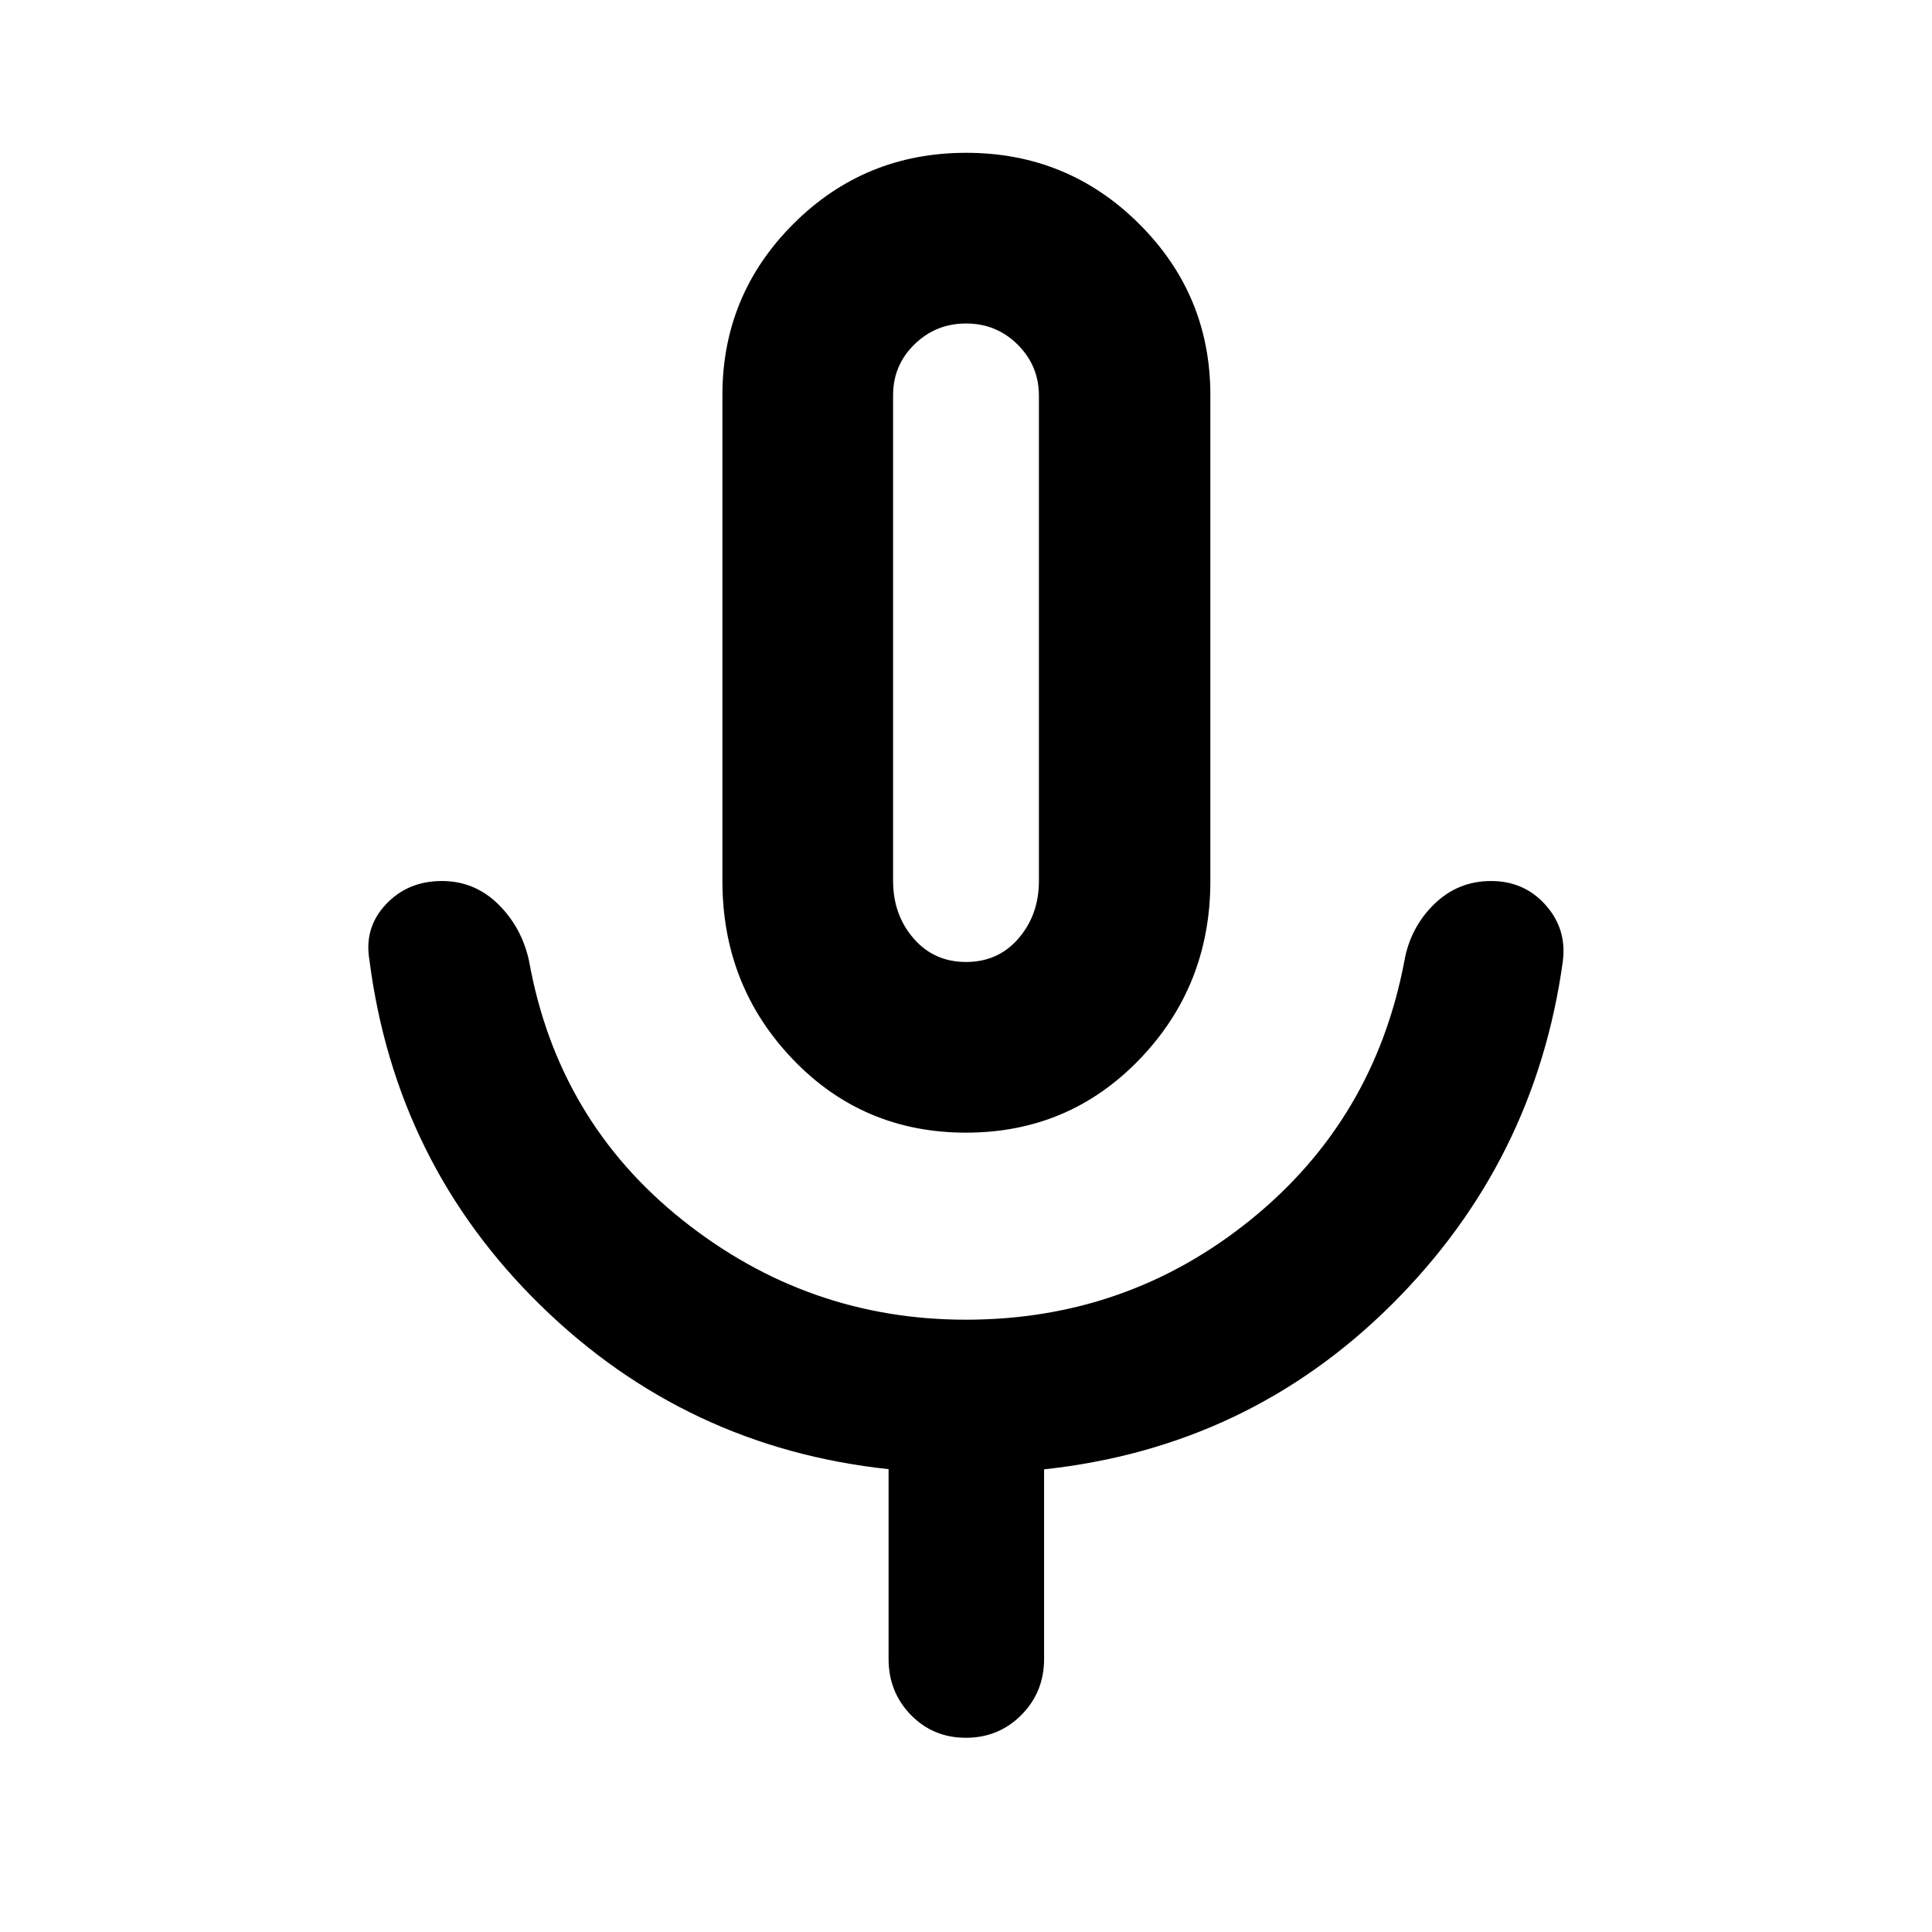 <svg xmlns="http://www.w3.org/2000/svg" height="40" viewBox="0 -960 960 960" width="40"><path d="M480-397.19q-51.2 0-86.12-36.52-34.92-36.53-34.92-88.52V-763.7q0-49.84 35.32-85.11 35.33-35.26 85.79-35.26 50.47 0 85.91 35.26 35.44 35.27 35.44 85.11v241.47q0 51.99-35.11 88.52-35.11 36.52-86.31 36.52Zm0-243.56Zm-38.47 505.06v-94.29q-100.62-10.77-172.77-81.25-72.16-70.48-85.19-171.7-2.75-16.04 8.15-27.67 10.9-11.63 27.82-11.63 16.29 0 28 11.51t15.34 28.19q14.24 79.39 76.32 128.83 62.09 49.45 140.72 49.45 80.17 0 141.57-49.7 61.39-49.69 76.34-128.58 2.97-16.63 14.78-28.17 11.8-11.53 28.28-11.53t27.1 11.91q10.63 11.92 8.58 27.96-13.74 99.67-85.07 170.6-71.33 70.93-172.7 81.87v94.2q0 16.46-11.26 27.82-11.27 11.36-27.58 11.36t-27.37-11.36q-11.06-11.36-11.06-27.82ZM480.04-482q15.99 0 26.09-11.75t10.1-28.48v-241.13q0-14.91-10.56-25.41-10.56-10.49-25.62-10.49-15.05 0-25.67 10.38-10.61 10.39-10.61 25.23v241.33q0 16.82 10.14 28.57T480.04-482Z"/></svg>